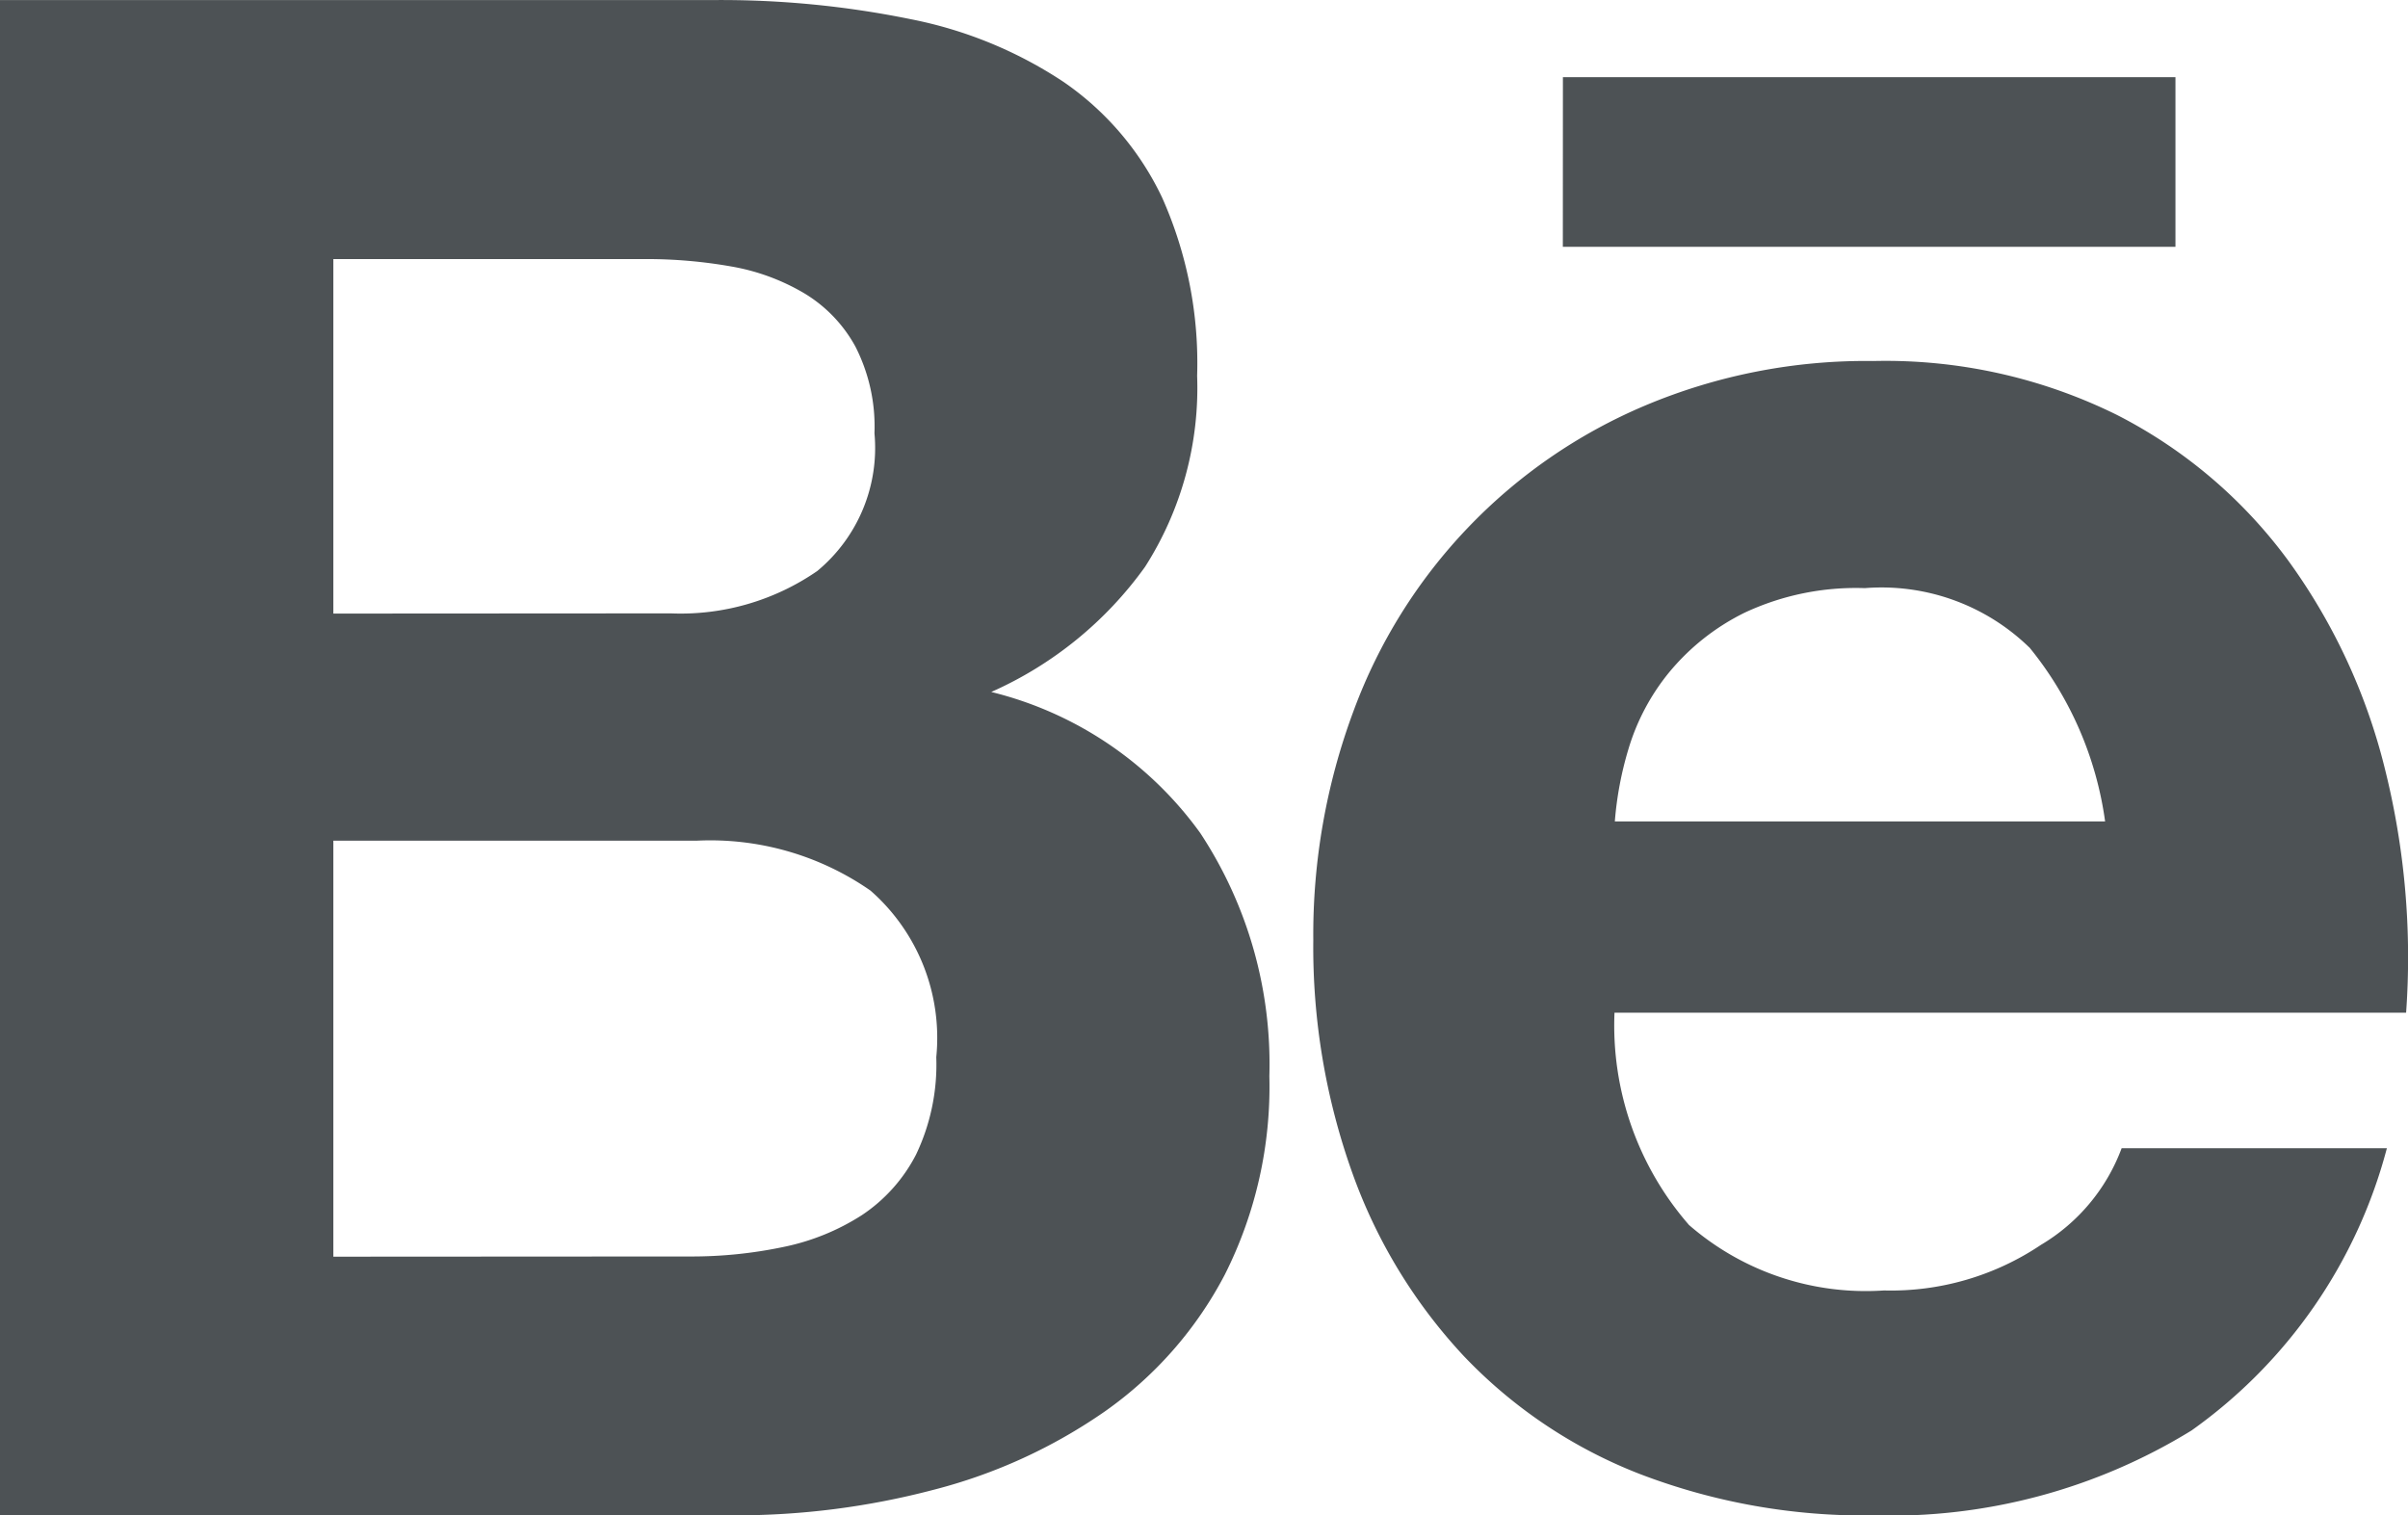 <svg xmlns="http://www.w3.org/2000/svg" xmlns:xlink="http://www.w3.org/1999/xlink" width="35.569" height="22.386" viewBox="0 0 35.569 22.386">
  <defs>
    <clipPath id="clip-path">
      <rect id="Rectangle_850" data-name="Rectangle 850" width="35.569" height="22.385" transform="translate(0 0)" fill="#4d5255"/>
    </clipPath>
  </defs>
  <g id="Group_360" data-name="Group 360" transform="translate(0 0.001)">
    <g id="Group_359" data-name="Group 359" transform="translate(0 -0.001)" clip-path="url(#clip-path)">
      <path id="Path_773" data-name="Path 773" d="M10.534,0A13.991,13.991,0,0,1,13.45.282a6.263,6.263,0,0,1,2.257.925,4.314,4.314,0,0,1,1.458,1.709,5.994,5.994,0,0,1,.518,2.634,4.907,4.907,0,0,1-.769,2.822,5.577,5.577,0,0,1-2.272,1.849,5.387,5.387,0,0,1,3.088,2.085,6.2,6.2,0,0,1,1.02,3.59,6.17,6.17,0,0,1-.658,2.932,5.69,5.69,0,0,1-1.772,2.021,7.831,7.831,0,0,1-2.539,1.16,11.462,11.462,0,0,1-2.93.375H0V0Zm-.626,9.06a3.55,3.55,0,0,0,2.164-.626A2.36,2.36,0,0,0,12.917,6.4a2.6,2.6,0,0,0-.283-1.284,2.083,2.083,0,0,0-.753-.784A3.183,3.183,0,0,0,10.8,3.935,7.194,7.194,0,0,0,9.53,3.826H4.924V9.063Zm.283,9.5a6.587,6.587,0,0,0,1.379-.14,3.4,3.4,0,0,0,1.16-.47,2.385,2.385,0,0,0,.8-.893,3.089,3.089,0,0,0,.3-1.442,2.892,2.892,0,0,0-.972-2.46,4.144,4.144,0,0,0-2.571-.737H4.924v6.145Zm14.752-.47a3.978,3.978,0,0,0,2.885.972,3.974,3.974,0,0,0,2.32-.674,2.791,2.791,0,0,0,1.191-1.427h3.918a7.431,7.431,0,0,1-2.885,4.169,8.492,8.492,0,0,1-4.7,1.255,9.264,9.264,0,0,1-3.448-.611,7.172,7.172,0,0,1-2.6-1.741,7.8,7.8,0,0,1-1.646-2.7,9.9,9.9,0,0,1-.579-3.448,9.451,9.451,0,0,1,.595-3.385A7.836,7.836,0,0,1,24.3,5.99a8.4,8.4,0,0,1,3.371-.658,7.708,7.708,0,0,1,3.606.8A7.2,7.2,0,0,1,33.8,8.28a8.829,8.829,0,0,1,1.427,3.073,11.47,11.47,0,0,1,.314,3.606H23.848A4.485,4.485,0,0,0,24.942,18.087Zm5.033-8.526a3.13,3.13,0,0,0-2.43-.877,3.878,3.878,0,0,0-1.77.36,3.378,3.378,0,0,0-1.128.893,3.259,3.259,0,0,0-.595,1.128,5.065,5.065,0,0,0-.2,1.065h7.242A5.18,5.18,0,0,0,29.975,9.561Zm-6.89-8.425h9.048V3.645H23.085Z" transform="translate(0 0.001)" fill="#4d5255"/>
    </g>
  </g>
</svg>

